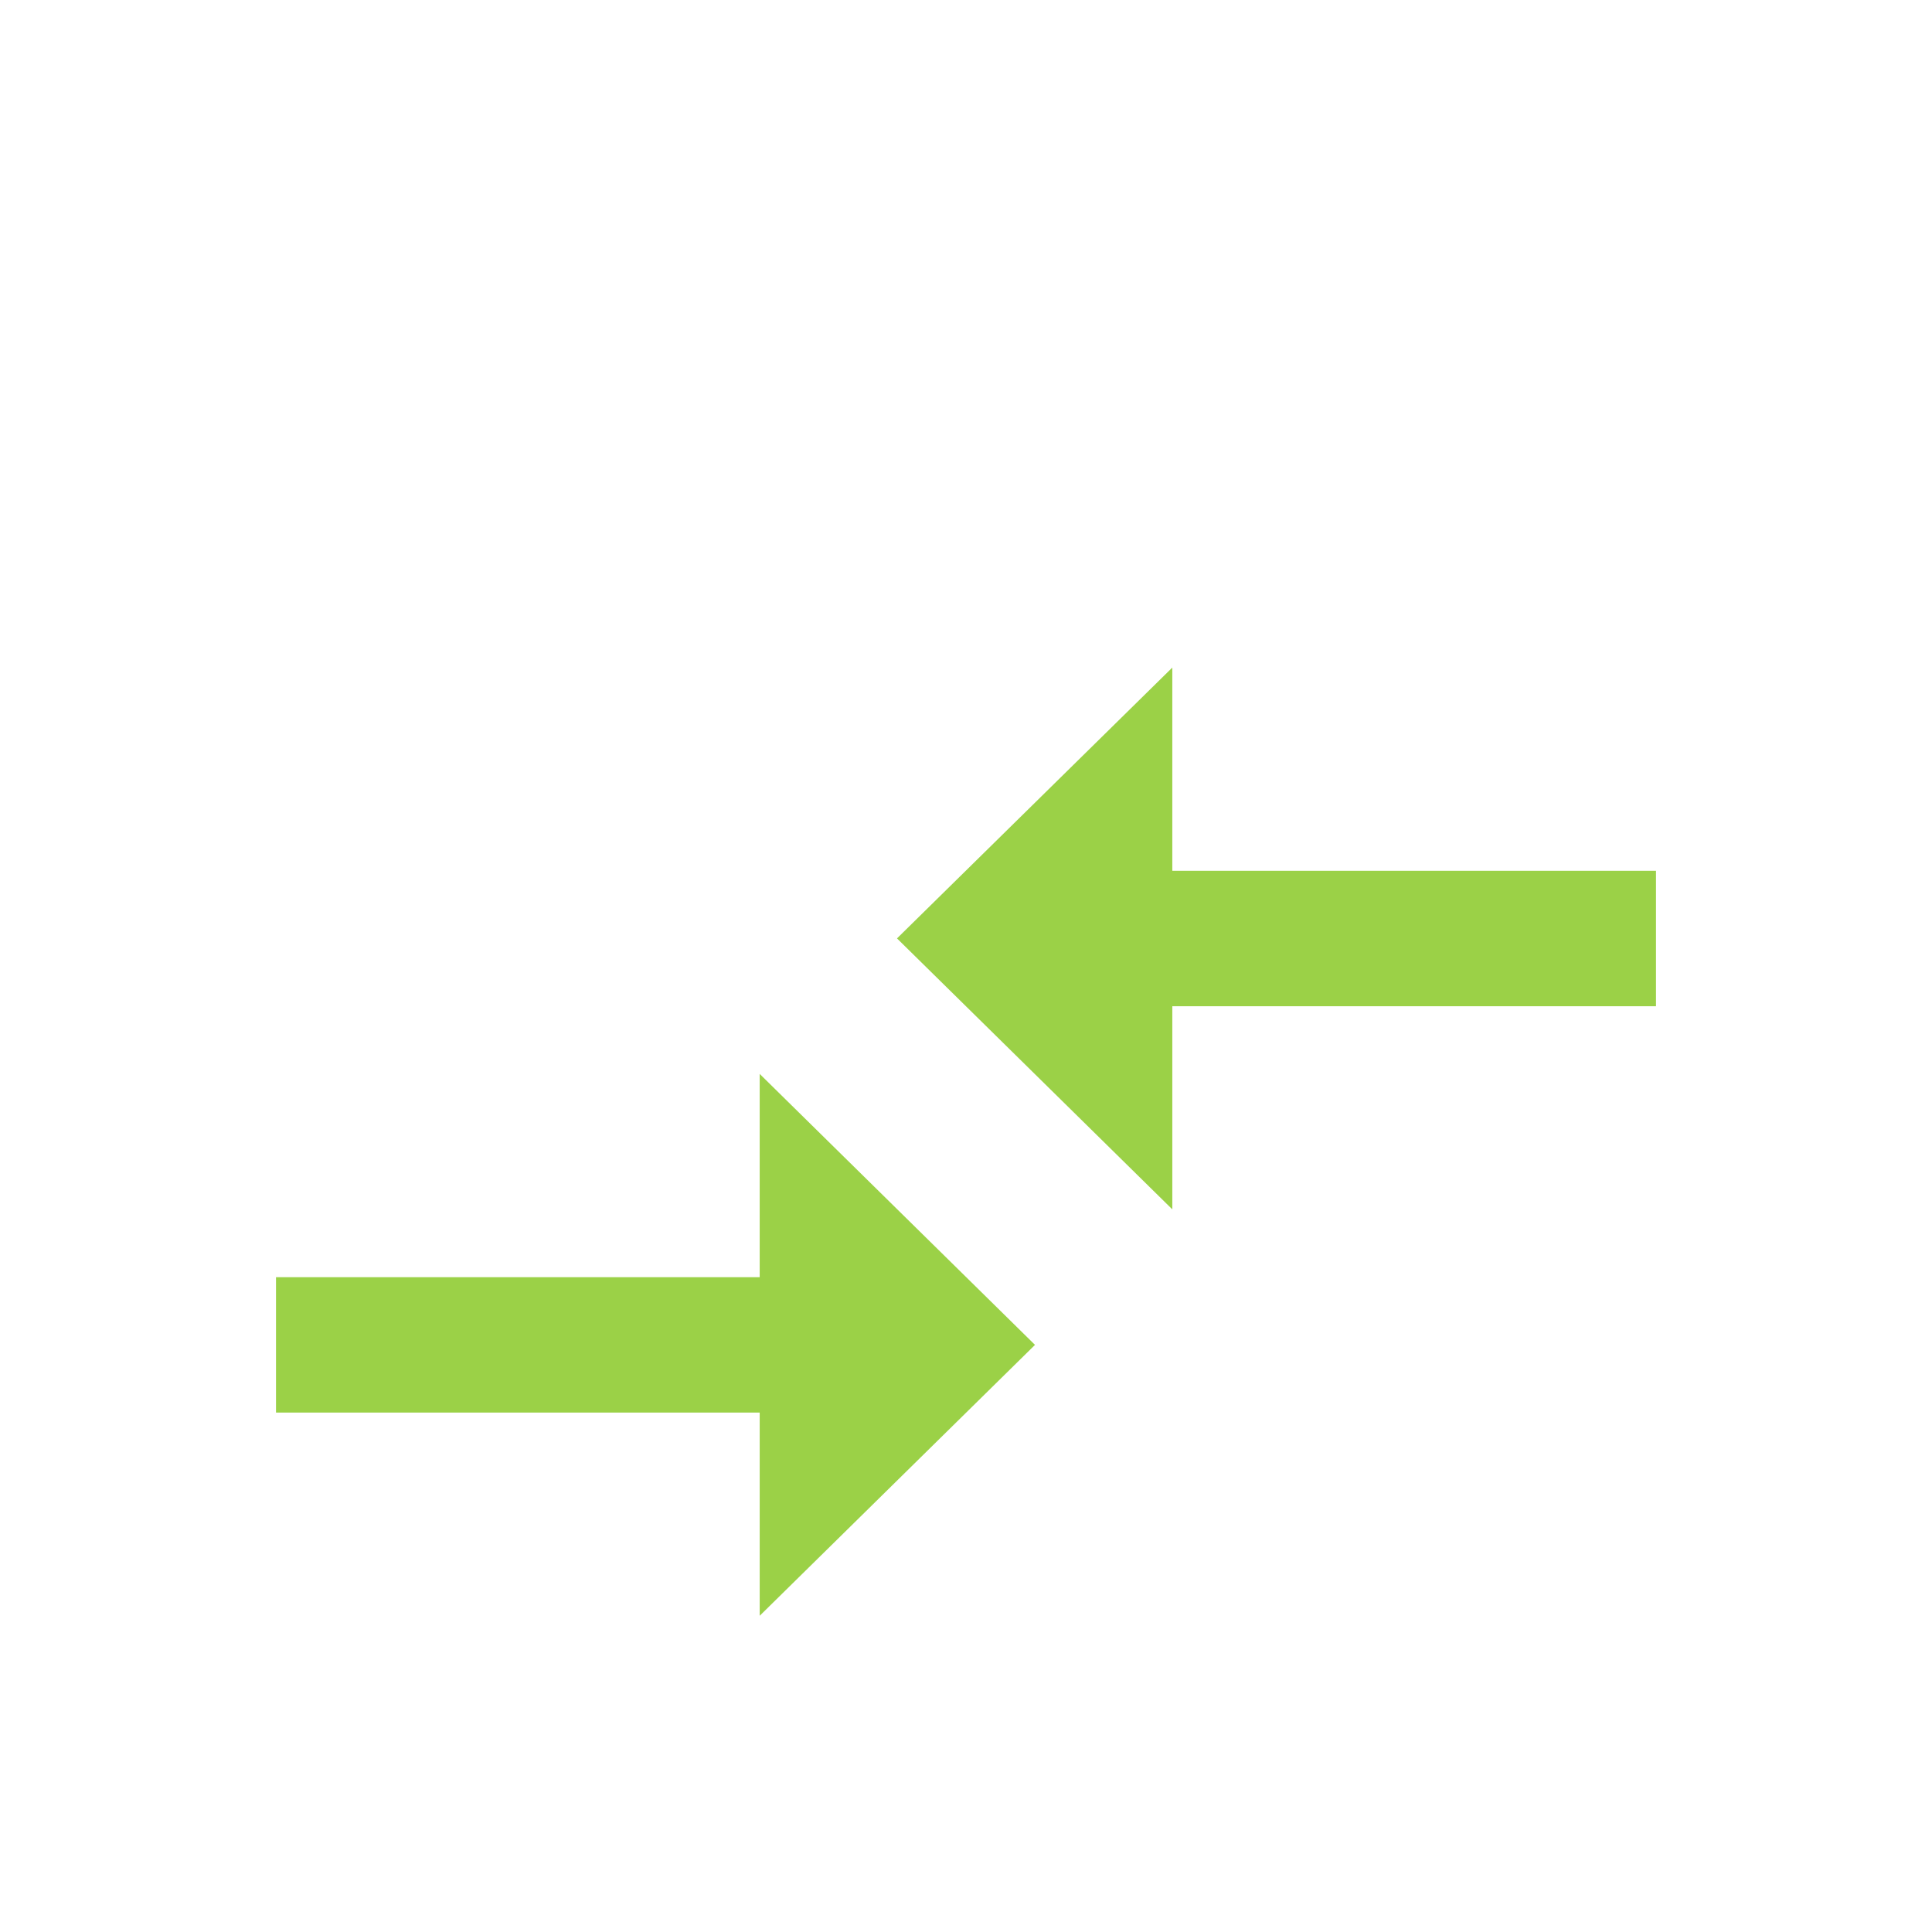 <svg width="28" height="28" fill="none" xmlns="http://www.w3.org/2000/svg"><g filter="url(#filter0_d)"><path d="M11.01 14.51H4v1.962h7.01v2.945L15 15.491l-3.99-3.927v2.945zm5.98-.982v-2.945H24V8.62h-7.01V5.675L13 9.6l3.99 3.927z" fill="#9BD147"/></g><defs><filter id="filter0_d" x="-2" y=".767" width="32" height="31.558" filterUnits="userSpaceOnUse" color-interpolation-filters="sRGB"><feFlood flood-opacity="0" result="BackgroundImageFix"/><feColorMatrix in="SourceAlpha" values="0 0 0 0 0 0 0 0 0 0 0 0 0 0 0 0 0 0 127 0"/><feOffset dy="4"/><feGaussianBlur stdDeviation="2"/><feColorMatrix values="0 0 0 0 0 0 0 0 0 0 0 0 0 0 0 0 0 0 0.25 0"/><feBlend in2="BackgroundImageFix" result="effect1_dropShadow"/><feBlend in="SourceGraphic" in2="effect1_dropShadow" result="shape"/></filter></defs></svg>
